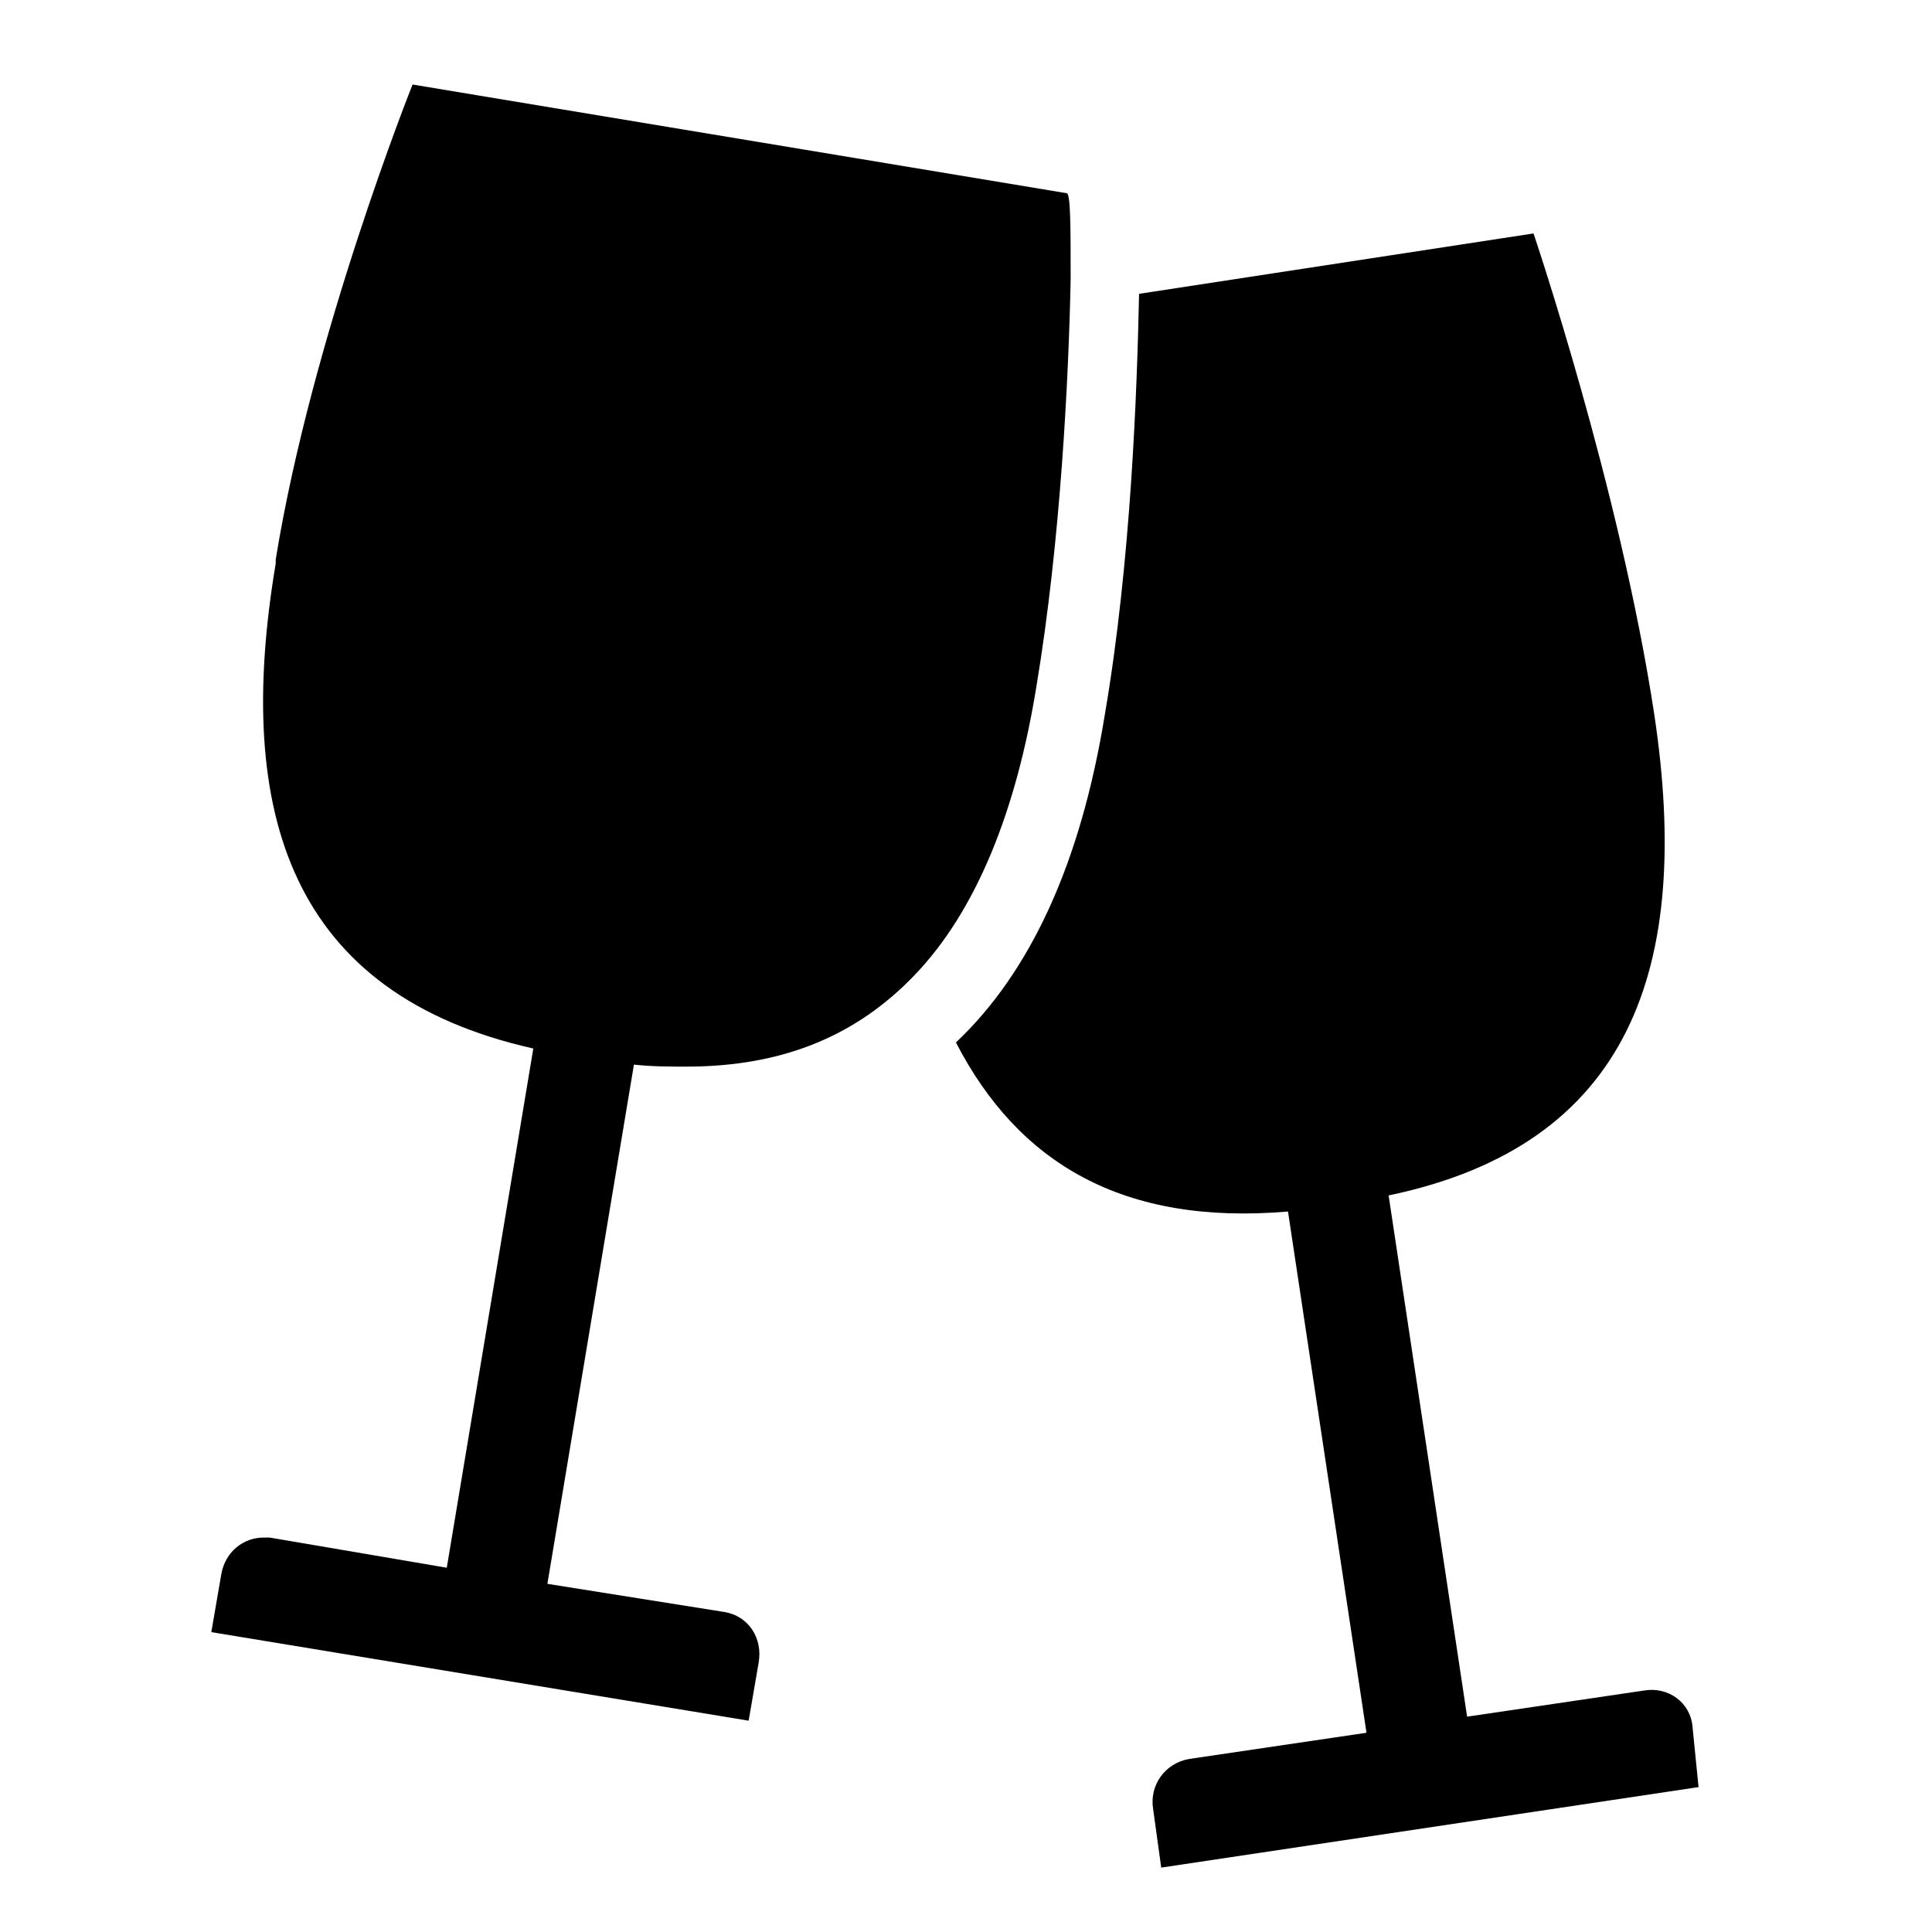 <svg xmlns="http://www.w3.org/2000/svg" viewBox="0 0 96 96"><path d="M84.4 88.8l-26.7 4-.4-2.9c-.2-1.2.6-2.3 1.8-2.5l8.8-1.3L64 60.2c-8.2.7-13.4-2.4-16.5-8.4 3.7-3.5 6.2-8.9 7.4-16.3 1.3-7.6 1.6-16.1 1.7-20.9l19.6-3s4.3 12.7 6 23.9C84.1 48.1 81 56.9 69 59.4l3.9 25.9 8.8-1.3c1.2-.2 2.3.6 2.4 1.8l.3 3zM53.2 13.9c-.1 4.9-.5 13-1.7 20.2-1 6.2-3 11.2-6.1 14.4C42.6 51.4 39 53 34.1 53c-.8 0-1.7 0-2.6-.1l-4.3 25.8 8.8 1.4c1.2.2 1.9 1.3 1.7 2.5l-.5 2.9-26.7-4.4.5-2.9c.2-1.1 1.1-1.8 2.1-1.8h.3l8.8 1.5 4.3-25.8c-12-2.7-14.9-11.6-12.8-24.1v-.2c1.8-11.1 6.8-23.6 6.8-23.6L53 9.6c.2 0 .2 1.7.2 4.3z"/></svg>
